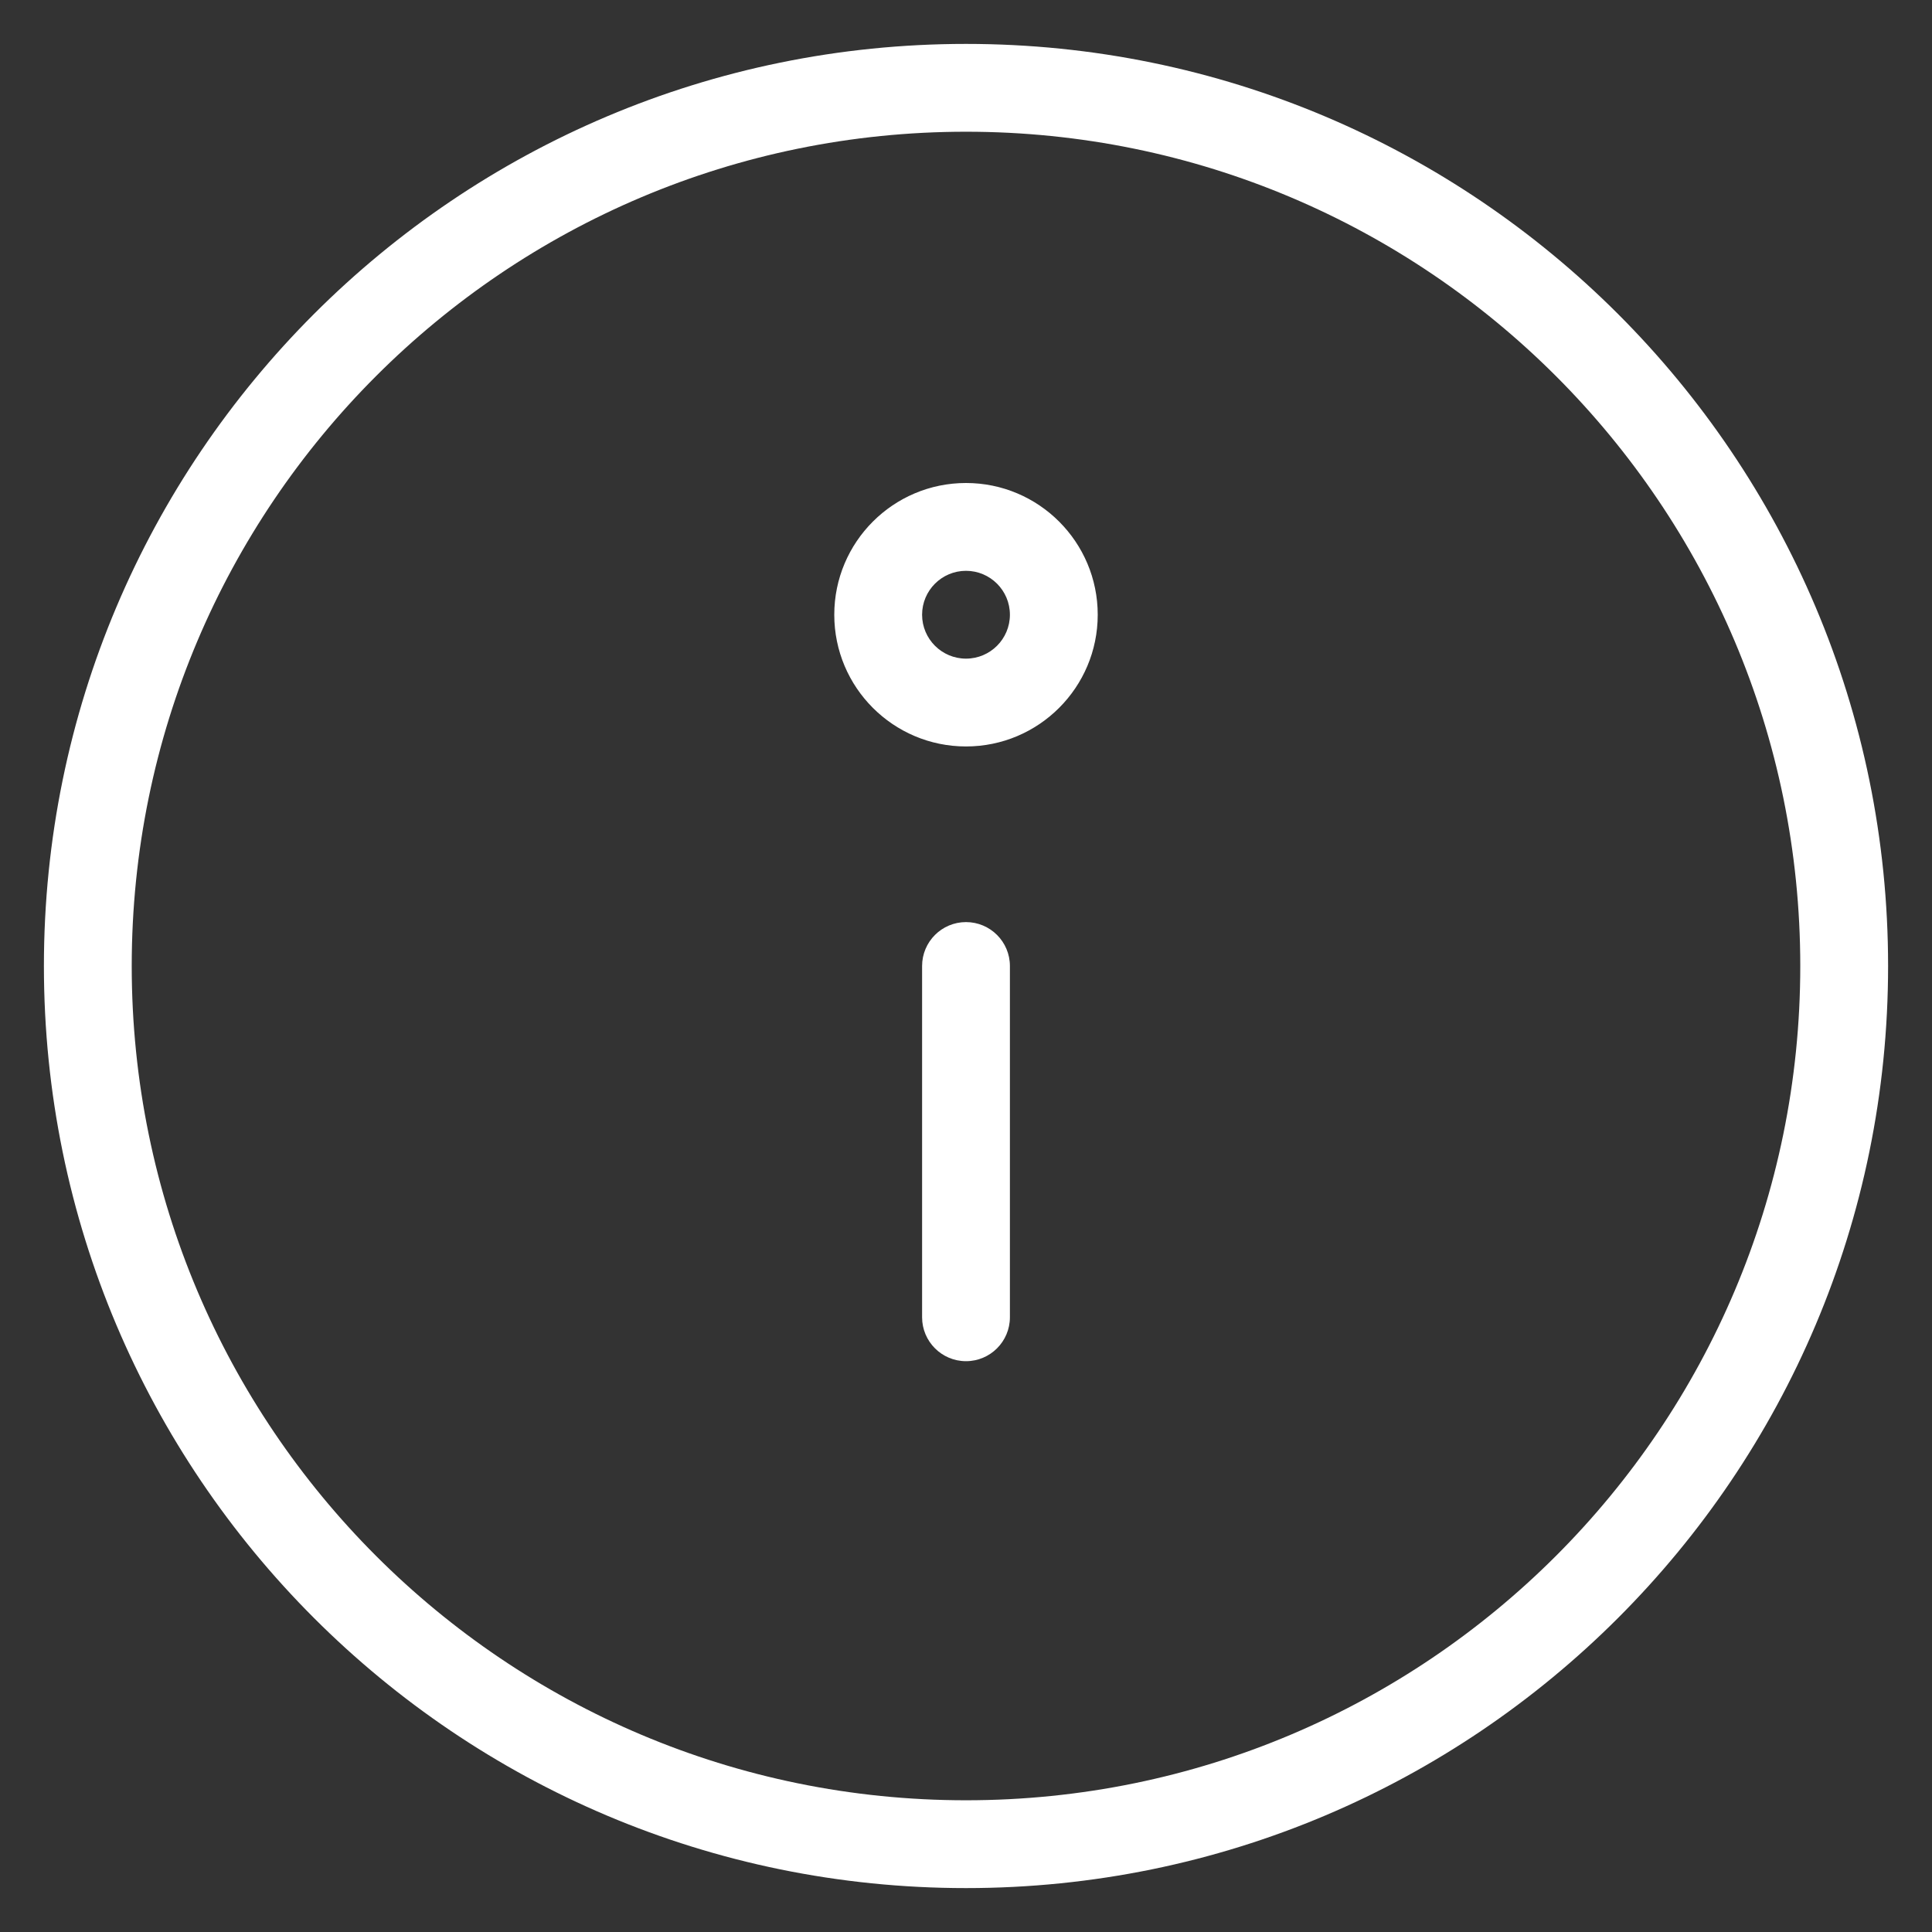 <svg aria-hidden="true" focusable="false" data-prefix="fas" data-icon="circle-info"  width="22" height="22" viewBox="0 0 22 22" fill="none" xmlns="http://www.w3.org/2000/svg">
    <rect x="0" y="0" width="22" height="22" fill="#333333" stroke="none"/>
    <path d="M10.5 15C10.5 15.276 10.724 15.5 11 15.5C11.276 15.5 11.5 15.276 11.5 15H10.5ZM11.5 11C11.5 10.724 11.276 10.5 11 10.5C10.724 10.5 10.5 10.724 10.5 11H11.5ZM20.5 11C20.5 16.247 16.247 20.5 11 20.5V21.5C16.799 21.5 21.5 16.799 21.5 11H20.5ZM11 20.5C5.753 20.5 1.5 16.247 1.5 11H0.5C0.5 16.799 5.201 21.5 11 21.5V20.5ZM1.5 11C1.5 5.753 5.753 1.5 11 1.5V0.5C5.201 0.5 0.5 5.201 0.5 11H1.5ZM11 1.5C16.247 1.5 20.5 5.753 20.5 11H21.5C21.5 5.201 16.799 0.5 11 0.5V1.5ZM11.5 15V11H10.5V15H11.5ZM11.5 7C11.5 7.276 11.276 7.5 11 7.5V8.5C11.828 8.5 12.5 7.828 12.5 7H11.5ZM11 7.5C10.724 7.5 10.5 7.276 10.5 7H9.5C9.5 7.828 10.172 8.5 11 8.5V7.5ZM10.5 7C10.5 6.724 10.724 6.5 11 6.5V5.5C10.172 5.5 9.5 6.172 9.5 7H10.5ZM11 6.5C11.276 6.5 11.5 6.724 11.5 7H12.5C12.5 6.172 11.828 5.5 11 5.5V6.5Z" fill="white"/>
    </svg>
    